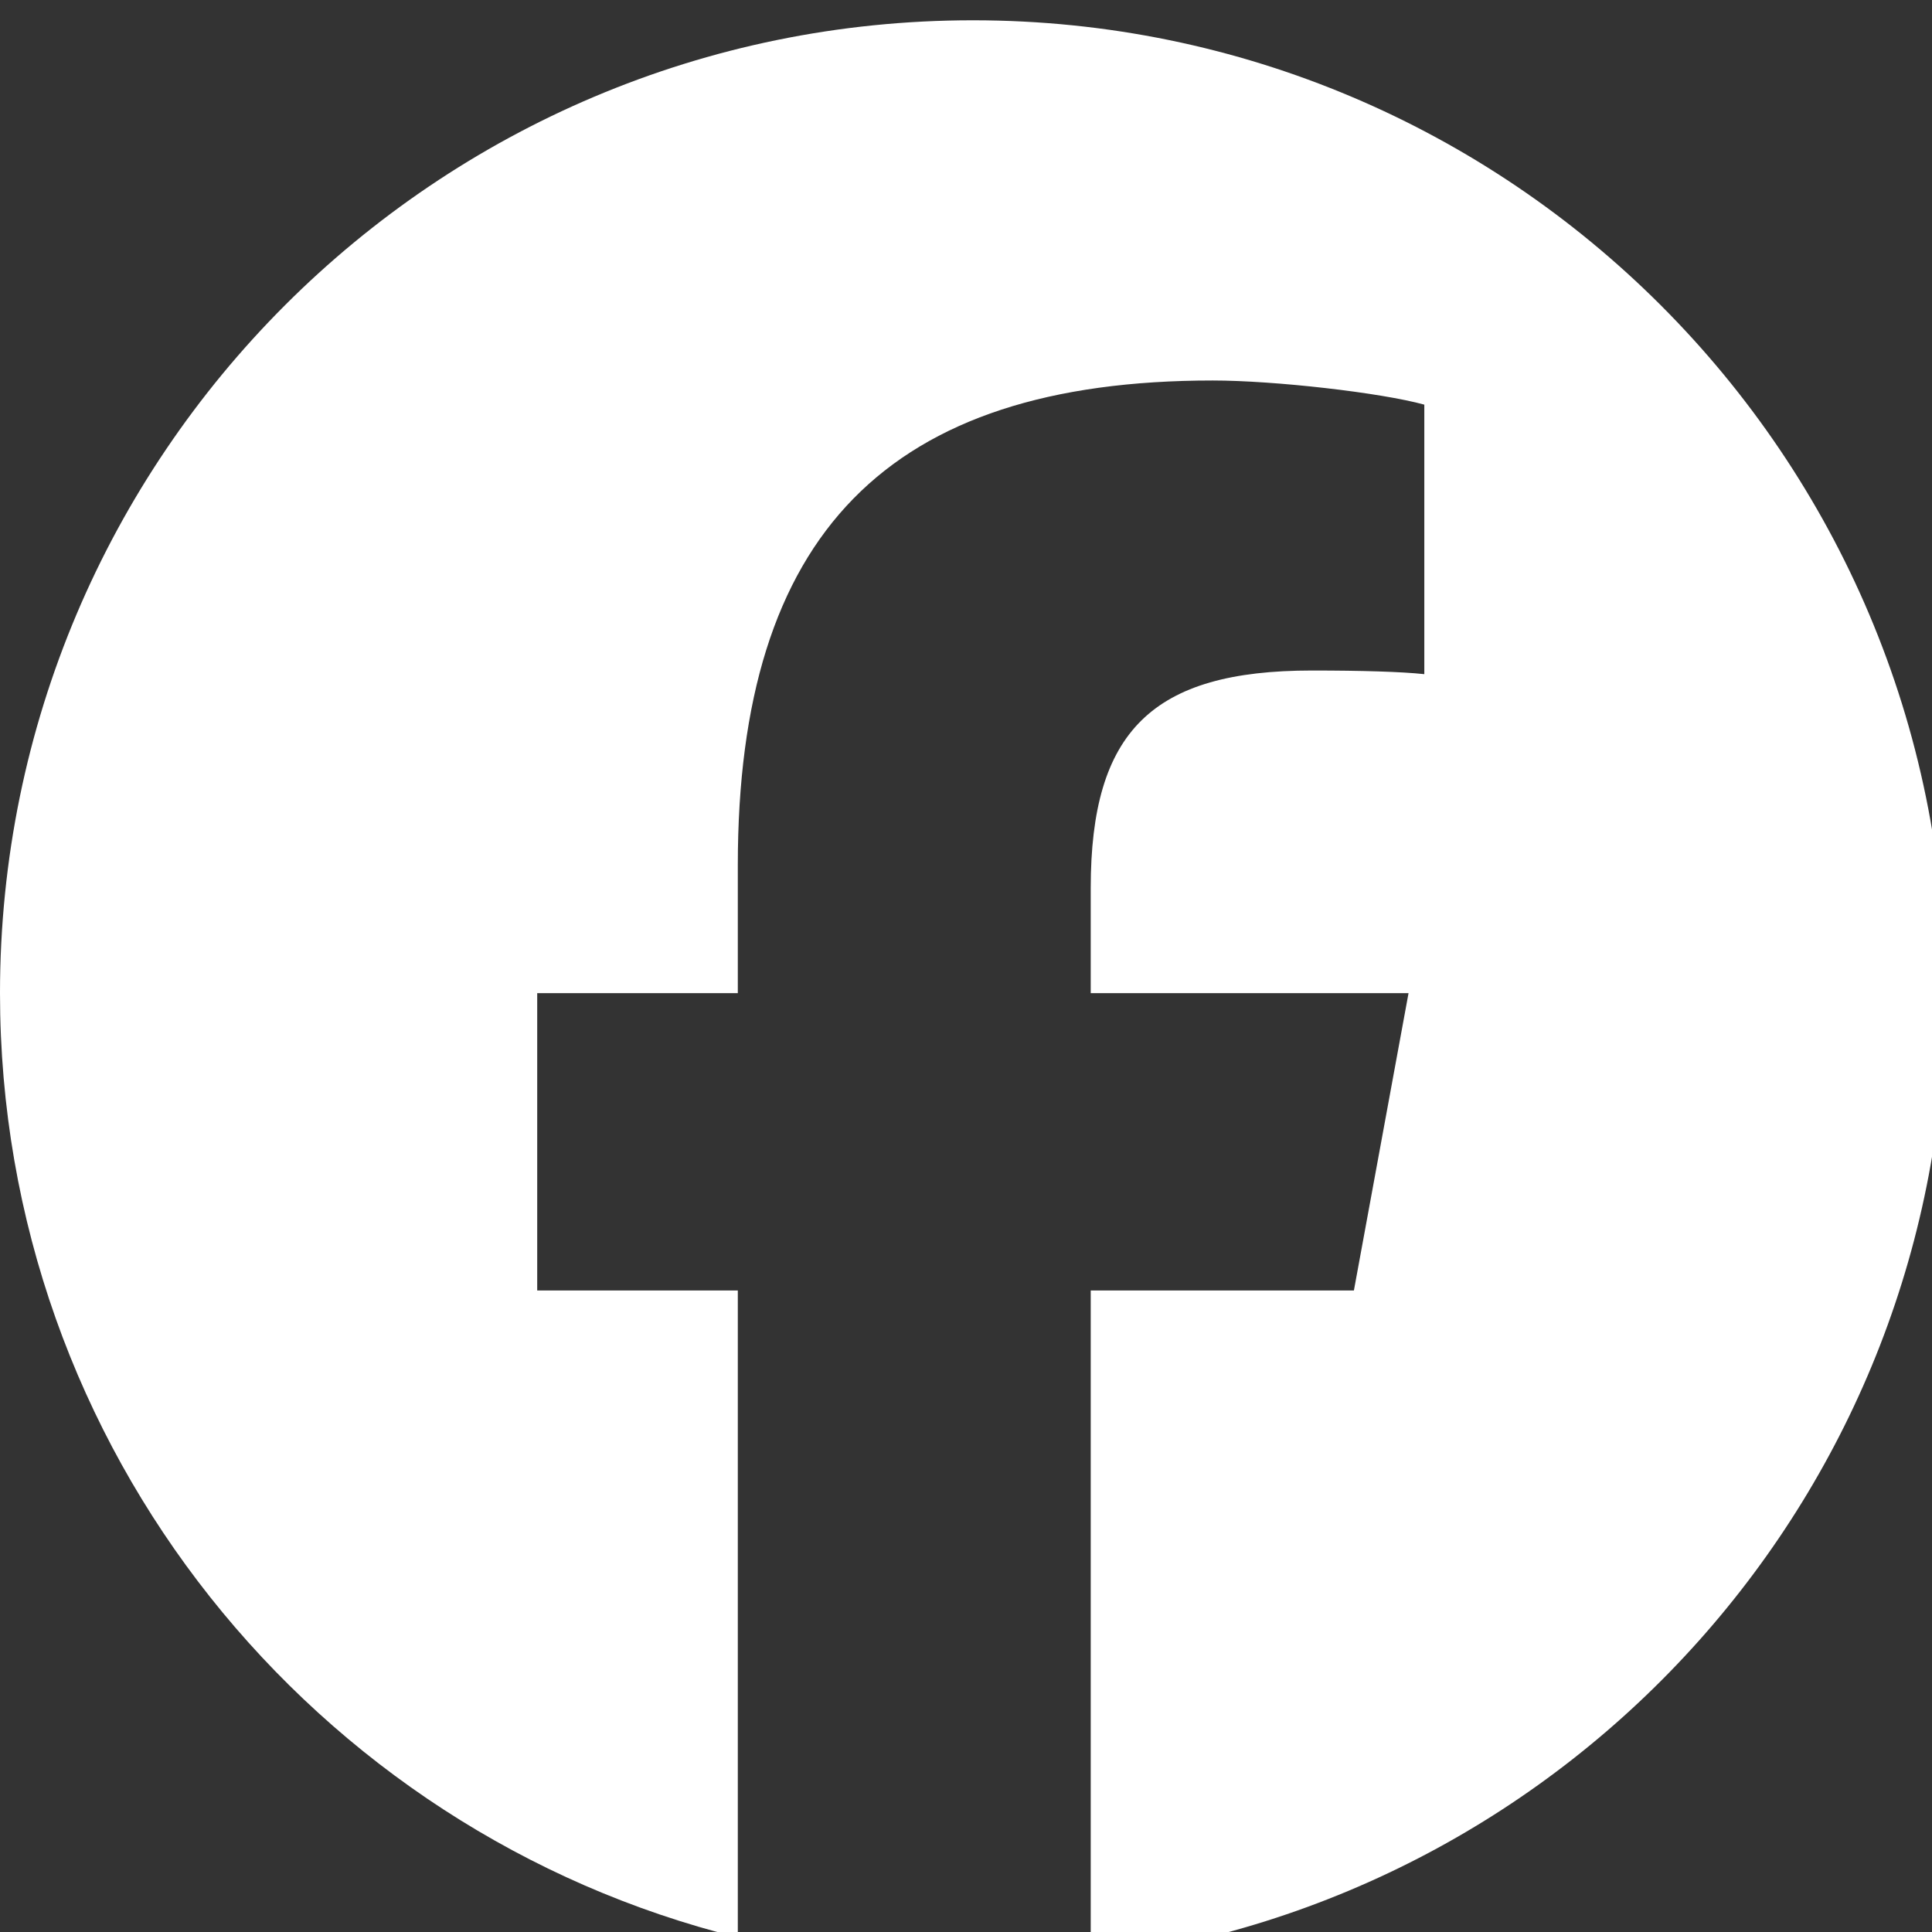 <svg width="18" height="18" viewBox="0 0 18 18" fill="none" xmlns="http://www.w3.org/2000/svg">
<rect x="0" y="0" width="18" height="18" fill="#333333" stroke="none"/>
<g clip-path="url(#clip0_458_10922)">
<path d="M18.128 9.253C18.128 4.248 14.07 0.189 9.064 0.189C4.058 0.189 0 4.248 0 9.253C0 13.504 2.927 17.071 6.874 18.05V12.023H5.005V9.253H6.874V8.06C6.874 4.975 8.271 3.545 11.299 3.545C11.874 3.545 12.864 3.658 13.27 3.77V6.281C13.056 6.258 12.684 6.247 12.223 6.247C10.737 6.247 10.162 6.81 10.162 8.274V9.253H13.123L12.614 12.023H10.162V18.251C14.65 17.709 18.128 13.887 18.128 9.253Z" fill="white"/>
</g>
<defs>
<clipPath id="clip0_458_10922">
<rect width="18" height="18" fill="white"/>
</clipPath>
</defs>
</svg>
